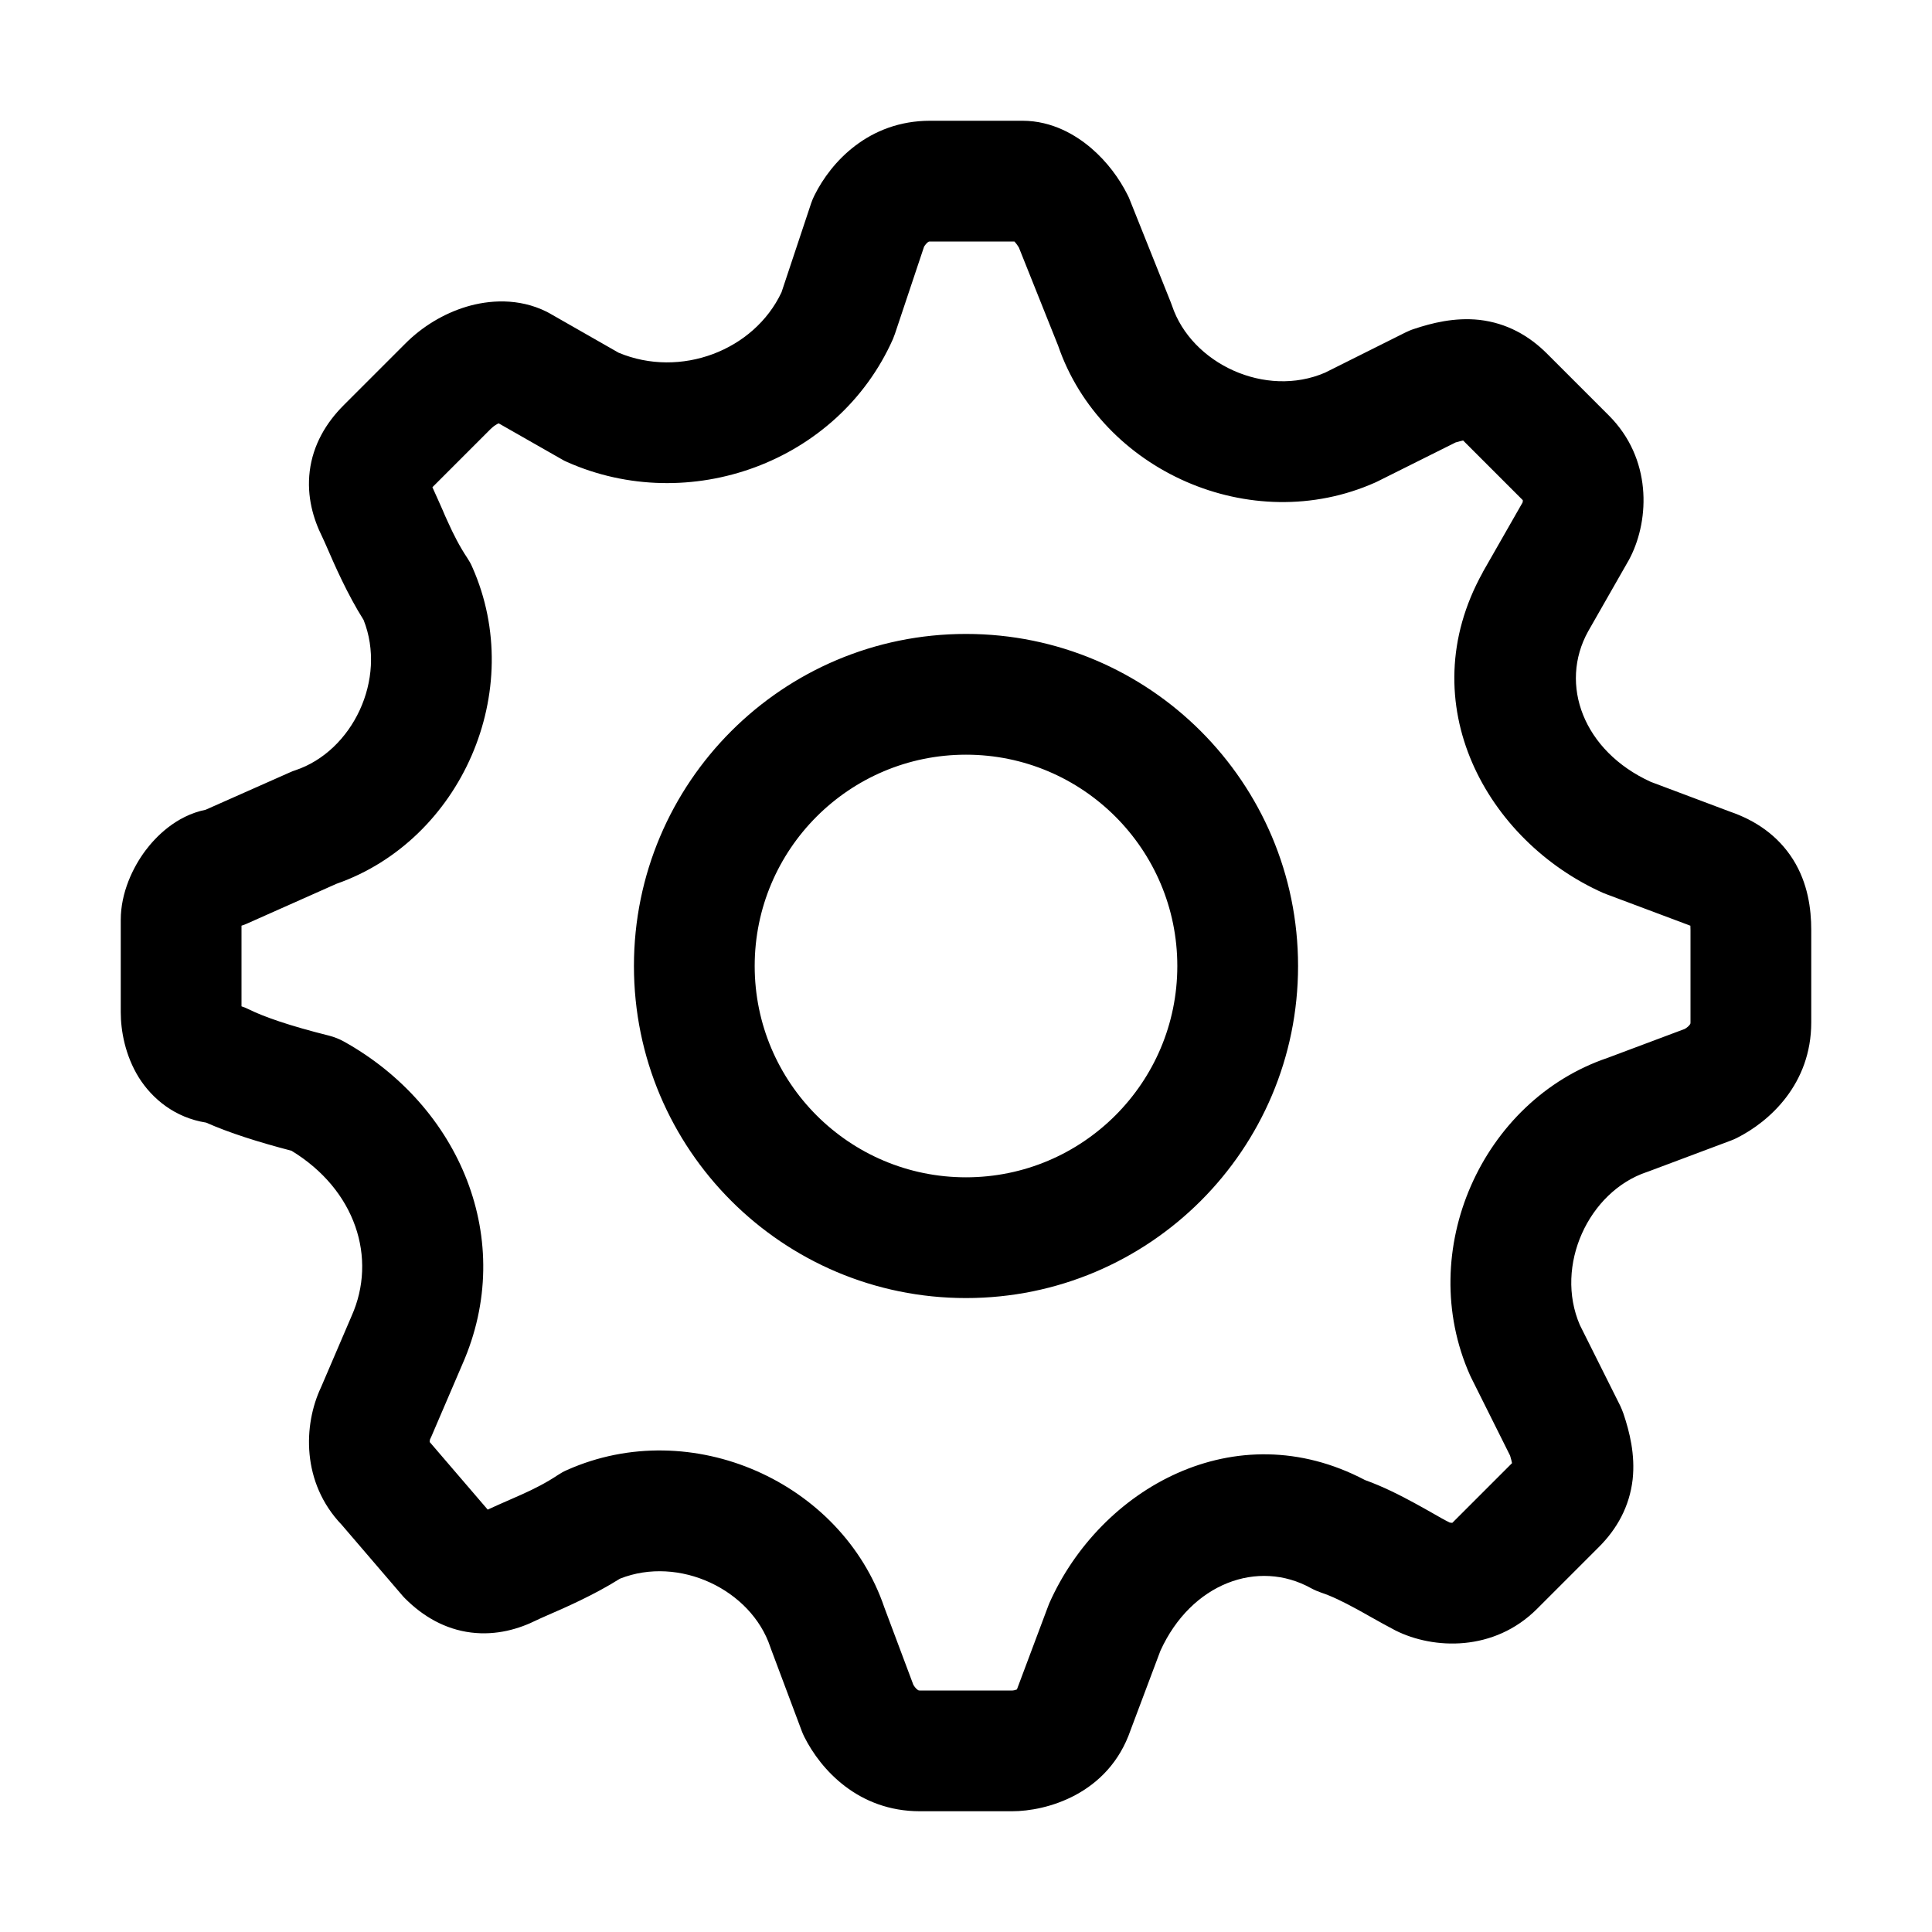 <svg viewbox="0 0 16 16" width="16" height="16"><path d="M6.746 1.616C6.881 1.344 7.193 1 7.703 1H8.467C8.717 1 8.913 1.121 9.037 1.227C9.166 1.337 9.27 1.477 9.339 1.616C9.346 1.629 9.351 1.641 9.356 1.654L9.696 2.504C9.7 2.513 9.703 2.522 9.706 2.531C9.867 3.013 10.481 3.299 10.974 3.086L11.642 2.752C11.664 2.742 11.685 2.732 11.708 2.725C11.857 2.675 12.046 2.627 12.251 2.649C12.478 2.675 12.664 2.78 12.814 2.931L13.324 3.441C13.68 3.797 13.661 4.297 13.503 4.612C13.499 4.621 13.494 4.629 13.49 4.637L13.152 5.229C12.909 5.668 13.112 6.22 13.671 6.475L14.328 6.722C14.535 6.793 14.723 6.917 14.85 7.119C14.972 7.314 15 7.526 15 7.703V8.467C15 8.977 14.655 9.288 14.384 9.424C14.368 9.432 14.352 9.439 14.336 9.445L13.656 9.7C13.65 9.702 13.644 9.704 13.639 9.706C13.157 9.867 12.871 10.481 13.084 10.974L13.418 11.642C13.428 11.664 13.437 11.685 13.445 11.708C13.495 11.857 13.543 12.046 13.521 12.251C13.495 12.478 13.39 12.664 13.239 12.814L12.729 13.324C12.373 13.68 11.873 13.661 11.557 13.503C11.497 13.472 11.413 13.425 11.338 13.383C11.3 13.361 11.263 13.341 11.234 13.325C11.124 13.265 11.028 13.218 10.943 13.19C10.914 13.18 10.886 13.168 10.858 13.153C10.419 12.909 9.865 13.111 9.61 13.671L9.363 14.328C9.179 14.863 8.662 15 8.382 15H7.618C7.108 15 6.797 14.655 6.661 14.384C6.653 14.368 6.646 14.352 6.64 14.336L6.385 13.656C6.383 13.65 6.381 13.644 6.379 13.639C6.22 13.164 5.623 12.88 5.134 13.074C4.922 13.208 4.675 13.316 4.536 13.376C4.493 13.395 4.461 13.409 4.443 13.418C4.3 13.489 4.114 13.546 3.902 13.52C3.684 13.493 3.502 13.385 3.356 13.239C3.347 13.23 3.338 13.221 3.33 13.211L2.83 12.628C2.496 12.279 2.511 11.8 2.659 11.488L2.912 10.898C3.125 10.42 2.946 9.854 2.414 9.53C2.138 9.458 1.899 9.382 1.707 9.297C1.448 9.256 1.261 9.1 1.15 8.924C1.036 8.74 1 8.536 1 8.382V7.618C1 7.393 1.1 7.183 1.206 7.042C1.288 6.933 1.456 6.756 1.703 6.706L2.402 6.396C2.416 6.389 2.431 6.384 2.446 6.379C2.921 6.22 3.205 5.623 3.011 5.134C2.877 4.922 2.769 4.675 2.709 4.536C2.69 4.493 2.676 4.461 2.667 4.443C2.596 4.3 2.539 4.114 2.565 3.902C2.592 3.684 2.7 3.502 2.846 3.356L3.356 2.846C3.496 2.705 3.674 2.597 3.863 2.54C4.047 2.485 4.293 2.465 4.528 2.582C4.536 2.586 4.544 2.591 4.552 2.595L5.123 2.921C5.634 3.135 6.244 2.904 6.472 2.421L6.718 1.682C6.726 1.659 6.735 1.637 6.746 1.616ZM7.653 2.042L7.412 2.763C7.407 2.778 7.401 2.793 7.395 2.808C6.938 3.835 5.703 4.274 4.696 3.826C4.68 3.819 4.665 3.812 4.651 3.803L4.13 3.506C4.123 3.509 4.116 3.512 4.109 3.517C4.092 3.527 4.076 3.54 4.063 3.553L3.581 4.035C3.607 4.091 3.636 4.158 3.663 4.218C3.679 4.257 3.695 4.292 3.708 4.32C3.755 4.425 3.806 4.525 3.87 4.621C3.886 4.645 3.9 4.67 3.911 4.696C4.367 5.722 3.816 6.959 2.787 7.319L2.043 7.65C2.029 7.656 2.015 7.662 2 7.666V8.334C2.022 8.341 2.043 8.35 2.063 8.36C2.184 8.42 2.397 8.495 2.726 8.577C2.768 8.588 2.809 8.604 2.847 8.625C3.803 9.156 4.285 10.267 3.828 11.301L3.574 11.893C3.57 11.902 3.566 11.911 3.562 11.919L3.561 11.921C3.561 11.921 3.56 11.925 3.56 11.927C3.559 11.933 3.558 11.939 3.559 11.943C3.566 11.95 3.572 11.958 3.579 11.966L4.039 12.502C4.094 12.476 4.159 12.448 4.218 12.422C4.257 12.405 4.292 12.39 4.32 12.377C4.425 12.33 4.525 12.279 4.621 12.215C4.645 12.199 4.67 12.185 4.696 12.174C5.727 11.715 6.971 12.274 7.324 13.313L7.564 13.953C7.576 13.973 7.589 13.987 7.599 13.994C7.604 13.998 7.608 13.999 7.608 13.999C7.608 13.999 7.611 14 7.618 14H8.382C8.385 14 8.393 14 8.404 13.997C8.411 13.995 8.417 13.993 8.422 13.991C8.422 13.989 8.423 13.987 8.424 13.985L8.679 13.305C8.682 13.296 8.686 13.286 8.69 13.277C9.111 12.329 10.229 11.691 11.304 12.257C11.457 12.312 11.599 12.385 11.713 12.447C11.778 12.482 11.828 12.511 11.869 12.534C11.921 12.564 11.961 12.587 12.004 12.608L12.005 12.609L12.007 12.609L12.012 12.61C12.018 12.611 12.024 12.612 12.028 12.611L12.522 12.117C12.519 12.102 12.514 12.082 12.506 12.055L12.184 11.41C12.18 11.403 12.177 11.396 12.174 11.389C11.715 10.358 12.274 9.113 13.313 8.761L13.953 8.521C13.973 8.509 13.987 8.496 13.994 8.486C13.998 8.481 13.999 8.477 13.999 8.477C13.999 8.477 14 8.474 14 8.467V7.703C14 7.688 13.999 7.676 13.999 7.666C13.996 7.665 13.994 7.665 13.992 7.664C13.99 7.663 13.987 7.662 13.985 7.661L13.305 7.406C13.296 7.403 13.286 7.399 13.277 7.395C12.318 6.968 11.675 5.828 12.279 4.741L12.281 4.736L12.609 4.162L12.61 4.158C12.611 4.152 12.612 4.146 12.611 4.142L12.117 3.648C12.102 3.651 12.082 3.656 12.055 3.664L11.41 3.986C11.403 3.99 11.396 3.993 11.389 3.996C10.36 4.454 9.118 3.898 8.763 2.863L8.438 2.05C8.432 2.04 8.425 2.03 8.417 2.019C8.411 2.012 8.406 2.005 8.401 2H7.703C7.696 2 7.693 2.001 7.693 2.001C7.693 2.001 7.689 2.002 7.684 2.006C7.675 2.013 7.664 2.025 7.653 2.042ZM8 6.25C7.034 6.25 6.25 7.034 6.25 8C6.25 8.966 7.034 9.75 8 9.75C8.966 9.75 9.75 8.966 9.75 8C9.75 7.034 8.966 6.25 8 6.25ZM5.25 8C5.25 6.481 6.481 5.25 8 5.25C9.519 5.25 10.75 6.481 10.75 8C10.75 9.519 9.519 10.75 8 10.75C6.481 10.75 5.25 9.519 5.25 8Z"></path></svg>
